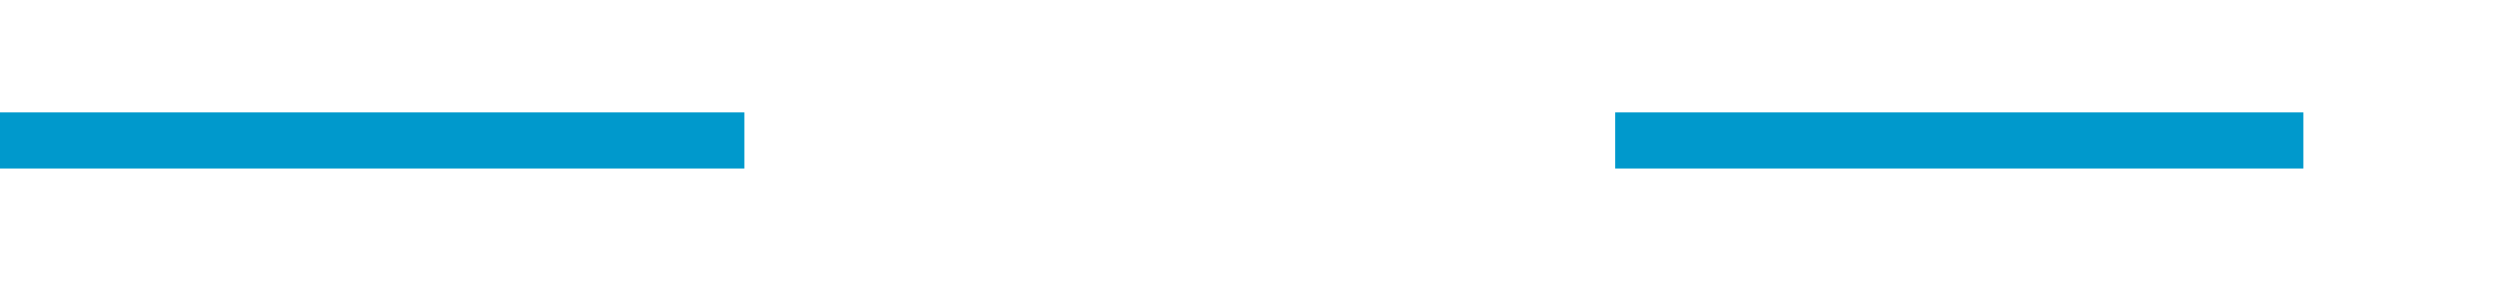﻿<?xml version="1.0" encoding="utf-8"?>
<svg version="1.1" xmlns:xlink="http://www.w3.org/1999/xlink" width="89px" height="10px" preserveAspectRatio="xMinYMid meet" viewBox="423 3534  89 8" xmlns="http://www.w3.org/2000/svg">
  <defs>
    <mask fill="white" id="clip364">
      <path d="M 449.5 3526  L 480.5 3526  L 480.5 3550  L 449.5 3550  Z M 423 3526  L 517 3526  L 517 3550  L 423 3550  Z " fill-rule="evenodd" />
    </mask>
  </defs>
  <path d="M 449.5 3538  L 423 3538  M 480.5 3538  L 505 3538  " stroke-width="2" stroke="#0099cc" fill="none" />
  <path d="M 499.893 3533.707  L 504.186 3538  L 499.893 3542.293  L 501.307 3543.707  L 506.307 3538.707  L 507.014 3538  L 506.307 3537.293  L 501.307 3532.293  L 499.893 3533.707  Z " fill-rule="nonzero" fill="#0099cc" stroke="none" mask="url(#clip364)" />
</svg>